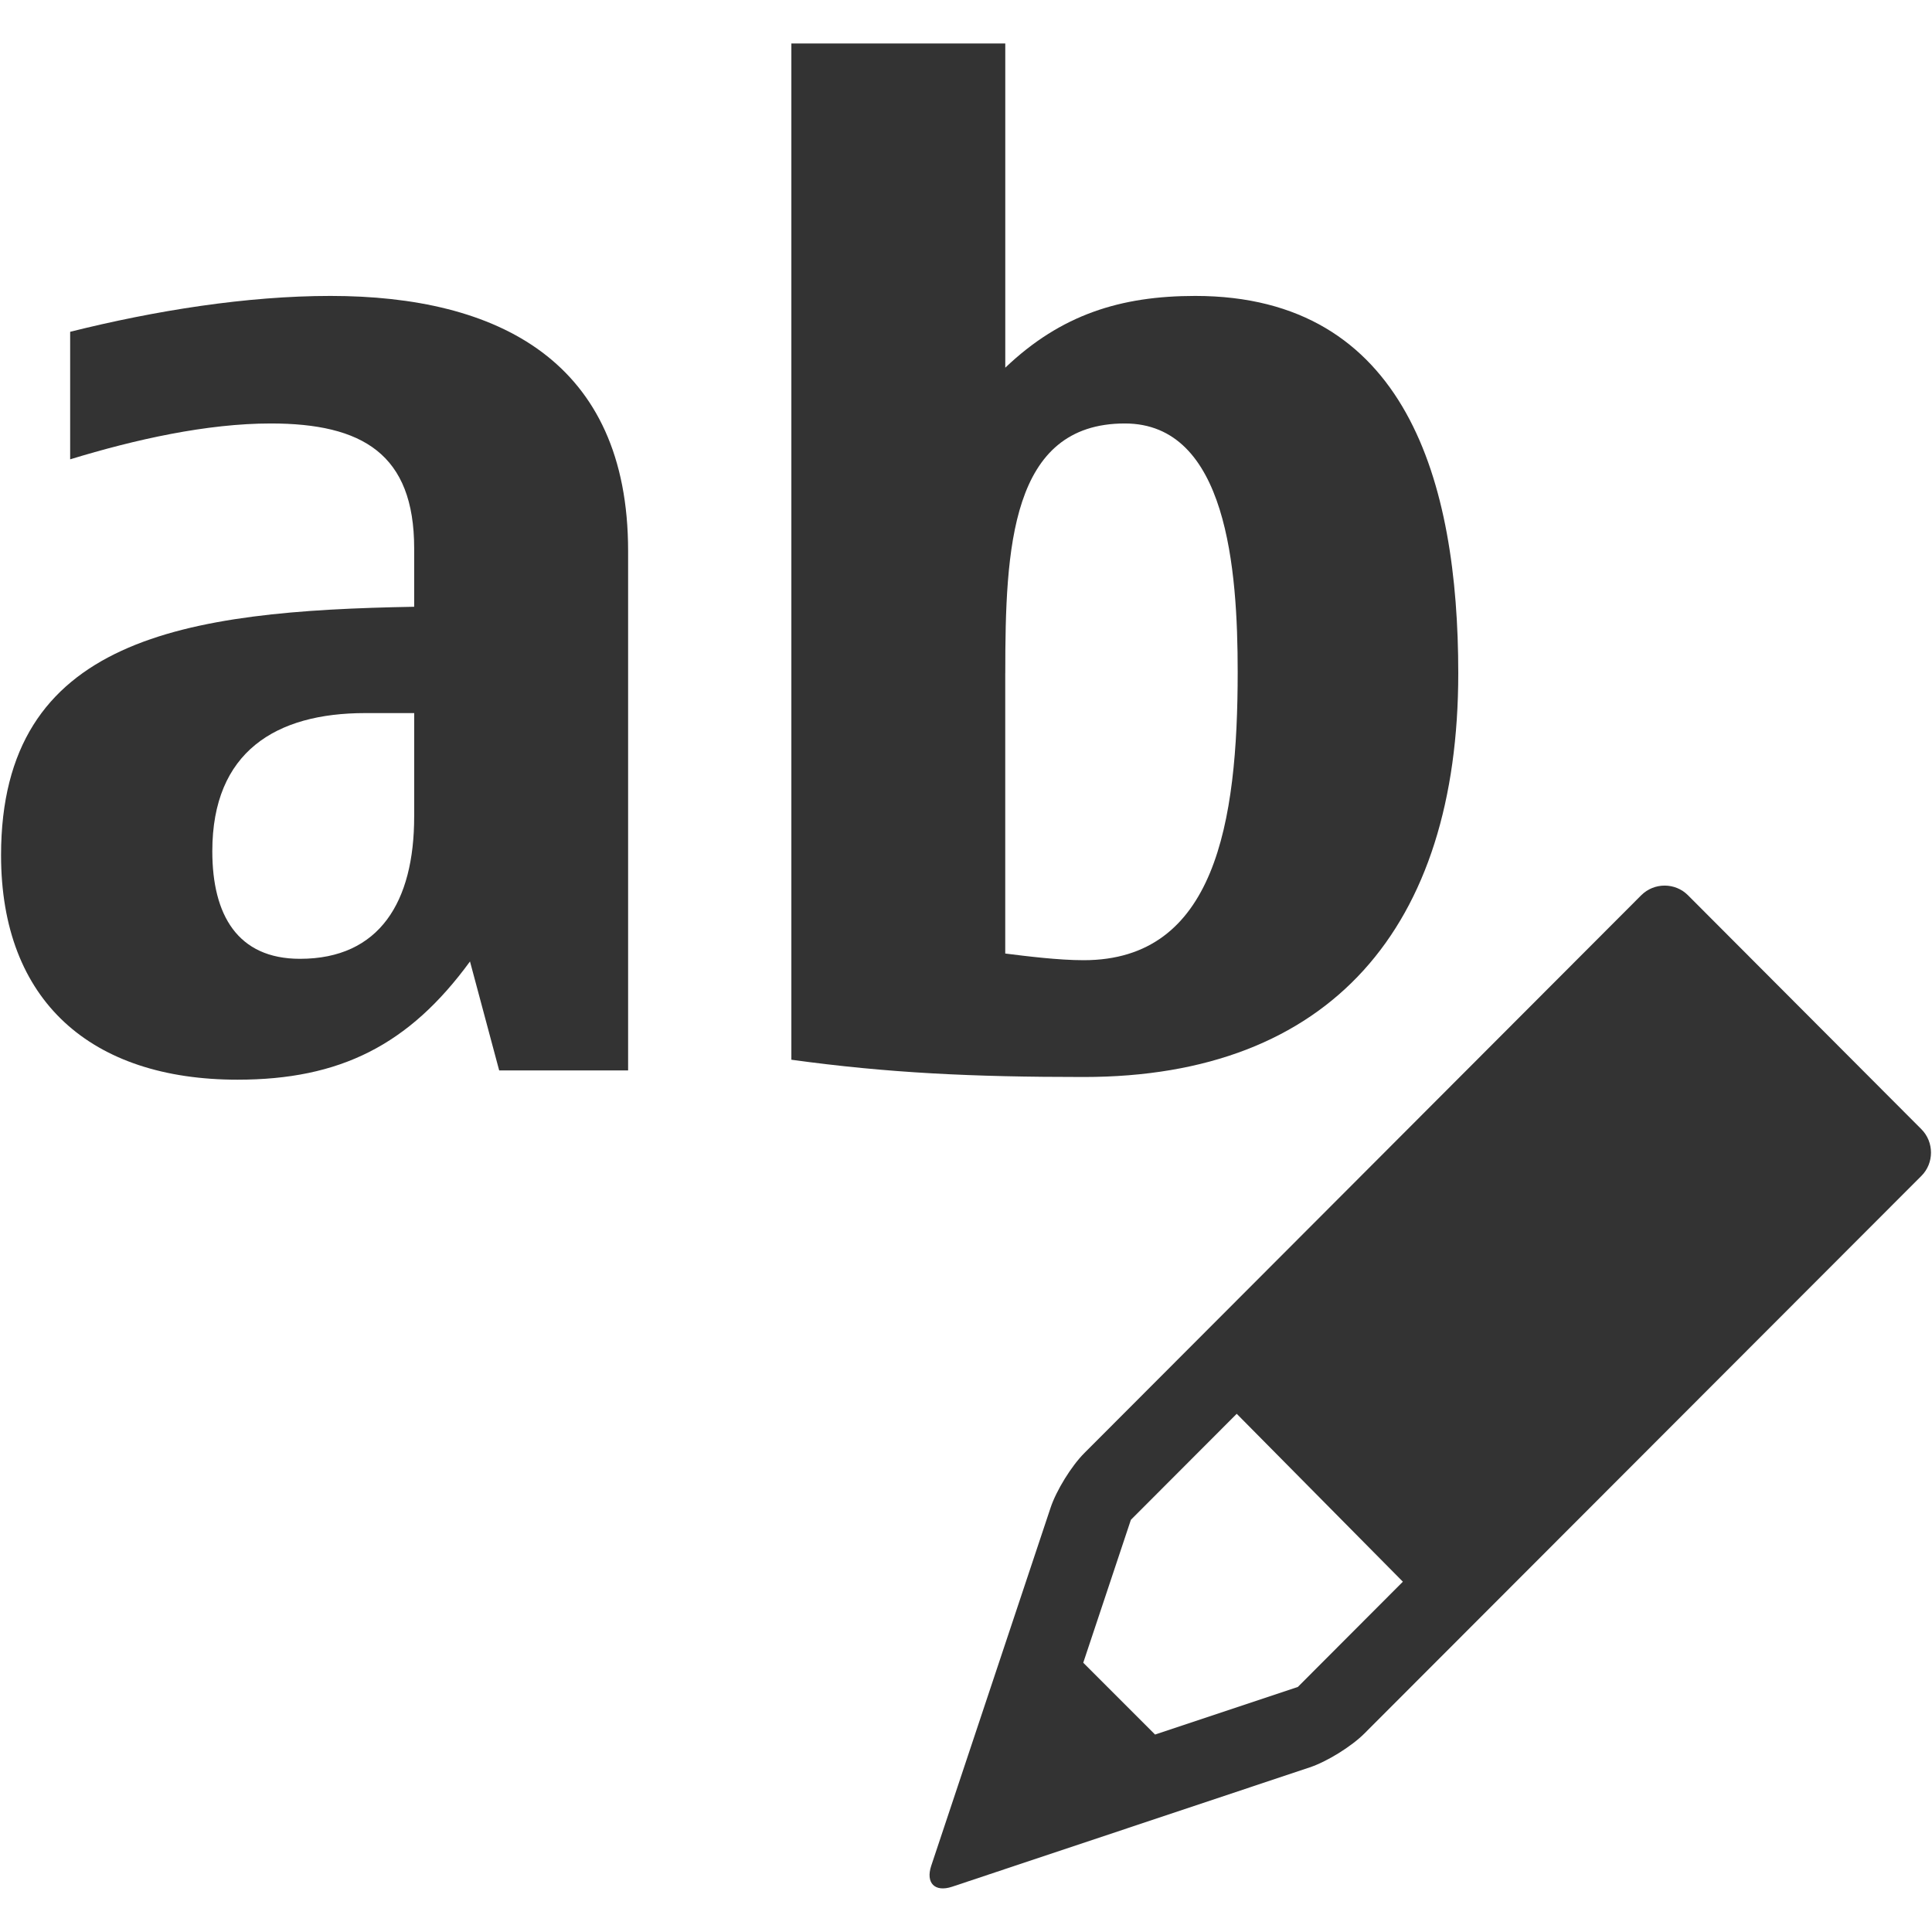 <?xml version="1.0" encoding="iso-8859-1"?>
<!-- Generator: Adobe Illustrator 14.0.0, SVG Export Plug-In . SVG Version: 6.00 Build 43363)  -->
<!DOCTYPE svg PUBLIC "-//W3C//DTD SVG 1.1//EN" "http://www.w3.org/Graphics/SVG/1.1/DTD/svg11.dtd">
<svg version="1.1" id="icon-m-image-edit-text-add-layer"
	 xmlns="http://www.w3.org/2000/svg" xmlns:xlink="http://www.w3.org/1999/xlink" x="0px" y="0px" width="64px" height="64px"
	 viewBox="0 0 64 64" style="enable-background:new 0 0 64 64;" xml:space="preserve">
<g id="icon-m-image-edit-text-add">
	<rect style="fill:none;" width="64" height="64"/>
	<path style="fill:#333333;" d="M63.648,37.406l-7.732-7.75c-0.424-0.426-1.121-0.426-1.548,0l-18.449,18.48
		c-0.425,0.424-0.929,1.24-1.118,1.812l-3.953,11.859c-0.189,0.572,0.121,0.883,0.693,0.693l11.844-3.953
		c0.572-0.189,1.385-0.695,1.811-1.121l18.451-18.471C64.074,38.531,64.072,37.832,63.648,37.406z M42.992,55.883l-4.729,1.576
		l-2.379-2.379l1.578-4.734l3.506-3.512l5.504,5.562L42.992,55.883z"/>
	<path style="fill:#333333;" d="M10.948,9.803c-2.771,0-5.808,0.484-8.624,1.188v4.225c2.156-0.66,4.533-1.188,6.645-1.188
		c3.037,0,4.751,1.012,4.751,4.137V20.1c-7.61,0.133-13.685,1.012-13.685,8.23c0,4.84,2.992,7.436,7.833,7.436
		c3.39,0,5.677-1.143,7.701-3.916l0.967,3.609h4.271V18.252C20.807,11.959,16.494,9.803,10.948,9.803z M13.72,27.053
		c0,2.816-1.142,4.709-3.783,4.709c-2.068,0-2.904-1.453-2.904-3.564c0-3.301,2.112-4.576,5.062-4.576h1.626V27.053z"/>
	<path style="fill:#333333;" d="M48.307,22.301c0-6.338-1.717-12.498-8.713-12.498c-2.465,0-4.445,0.615-6.293,2.377V1.441h-7.086
		v33.664c3.213,0.441,5.985,0.572,9.682,0.572C44.082,35.678,48.307,30.705,48.307,22.301z M33.301,22.301
		c0-4.137,0.176-8.273,3.961-8.273c3.387,0,3.738,4.84,3.738,8.229c0,5.018-0.747,9.551-5.104,9.551
		c-0.836,0-1.894-0.133-2.596-0.221V22.301z"/>
</g>
</svg>
